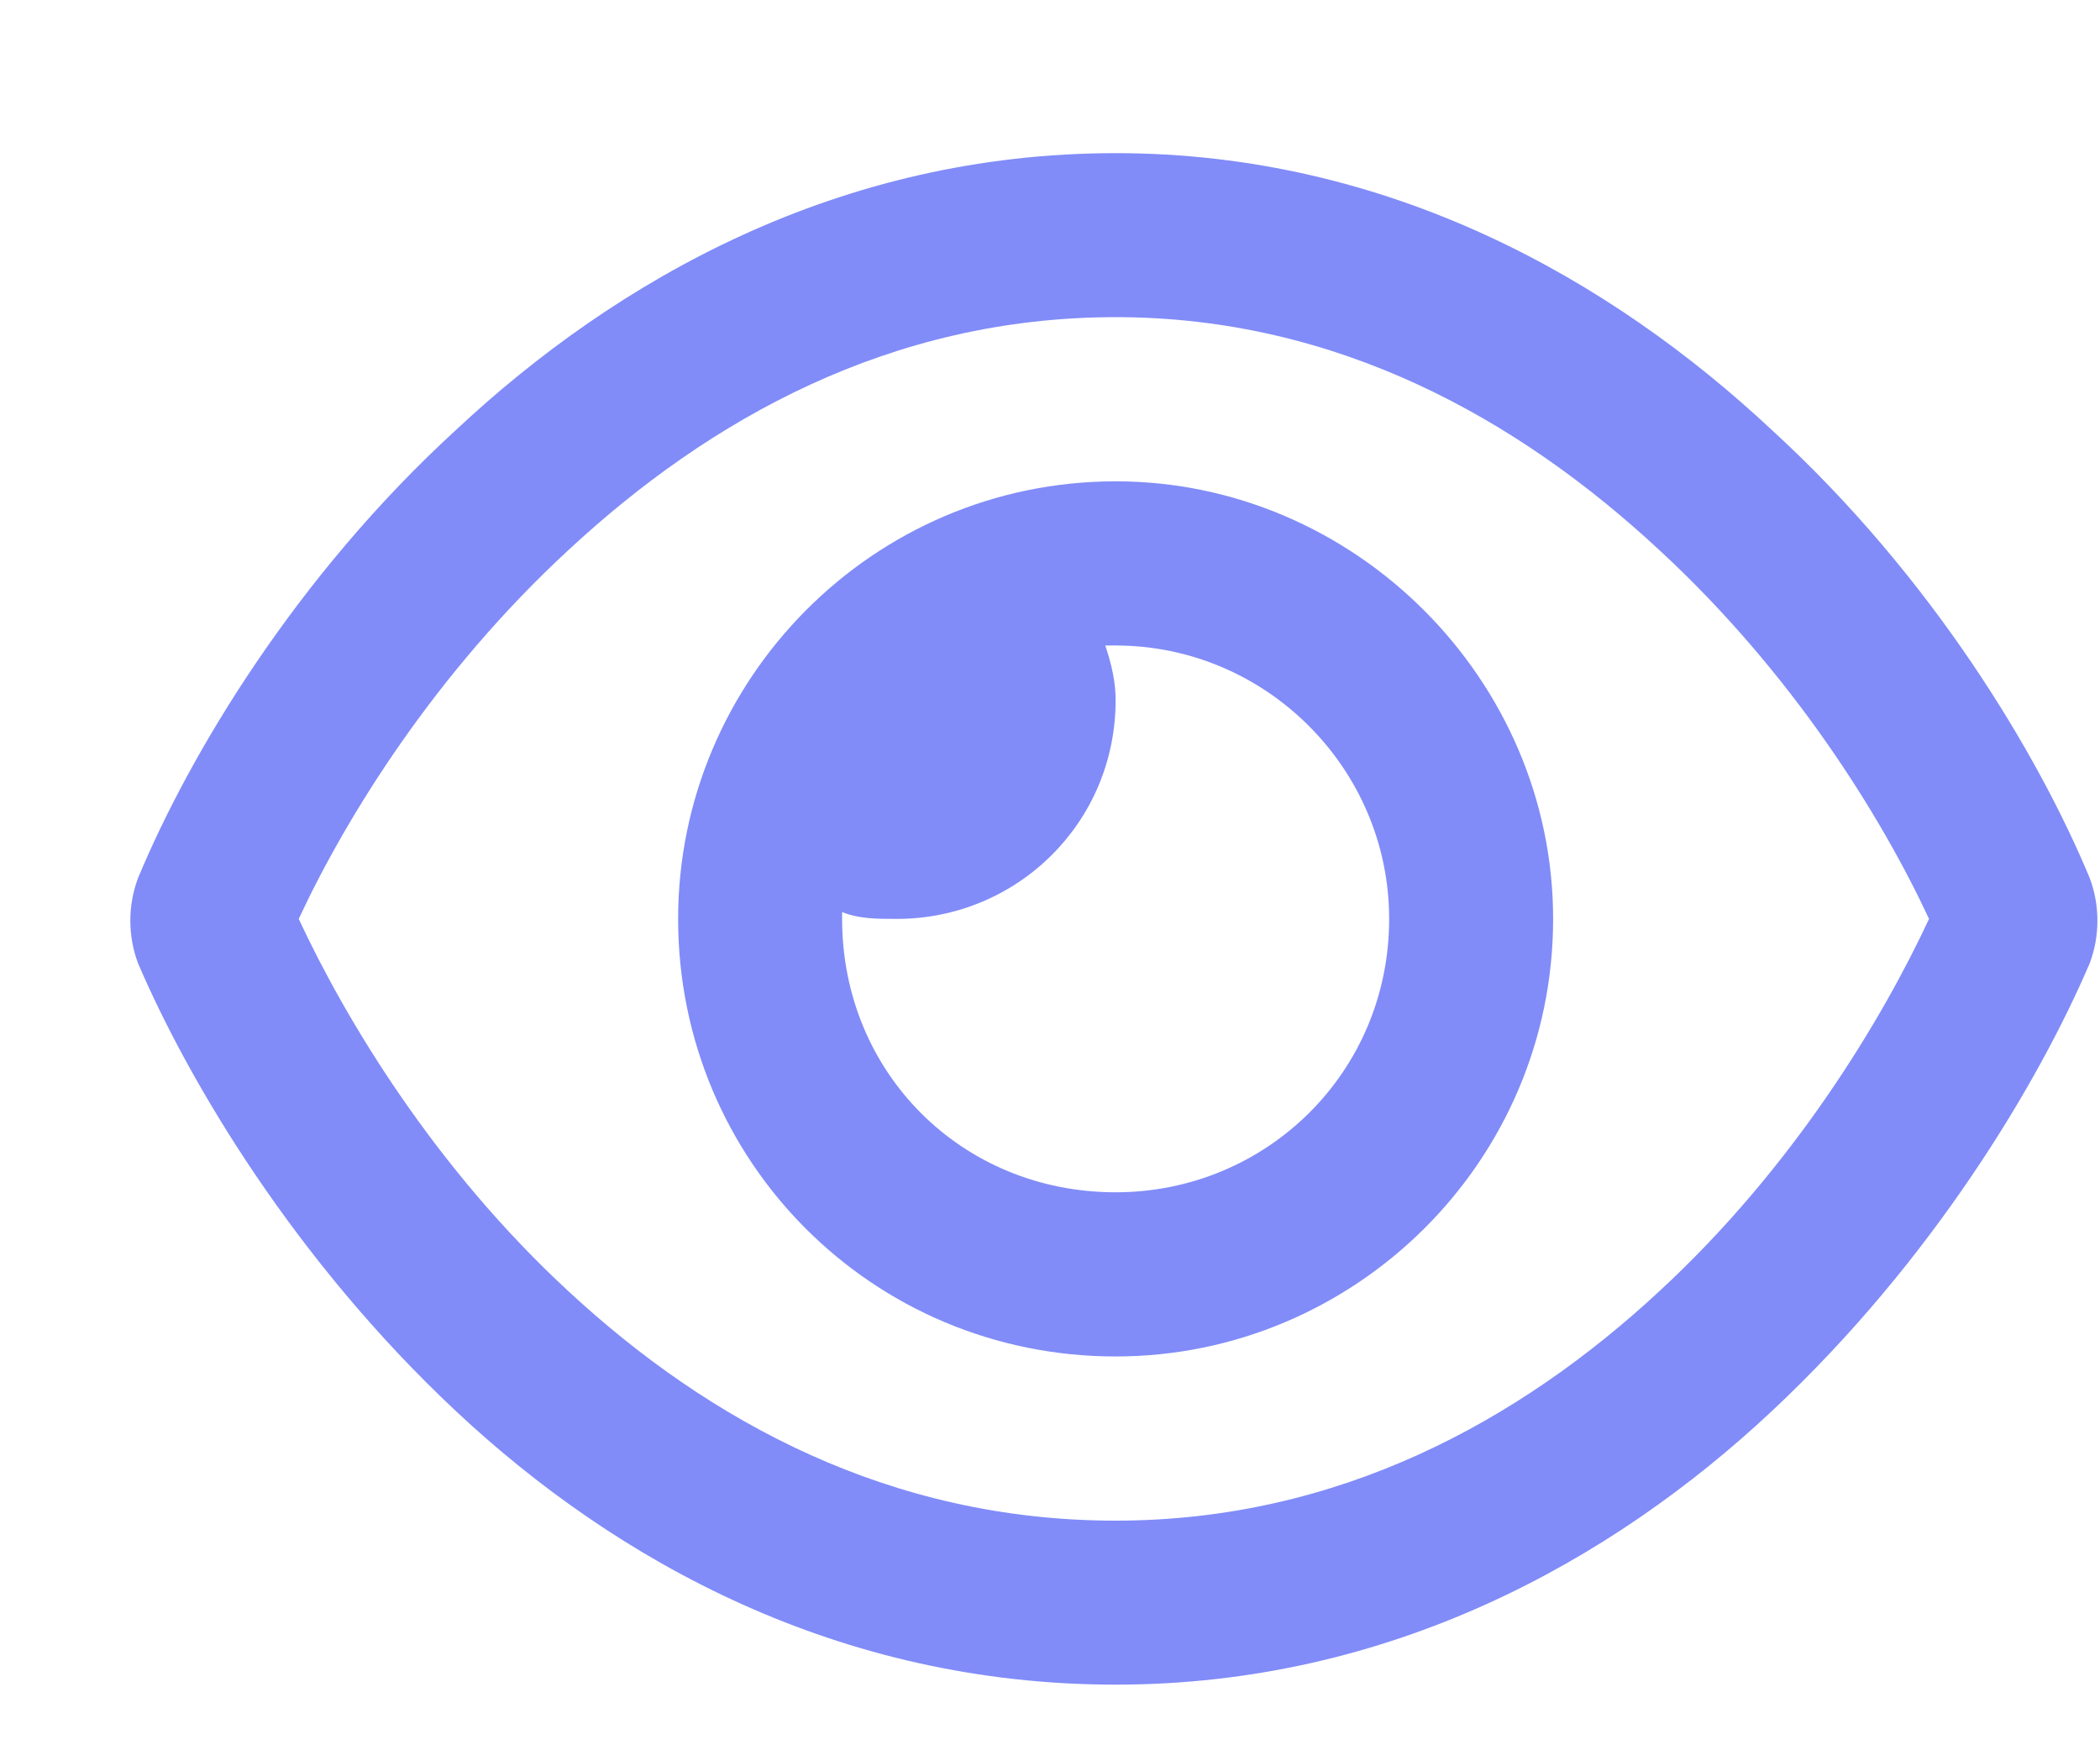 <svg width="12" height="10" viewBox="0 0 12 10" fill="none" xmlns="http://www.w3.org/2000/svg">
<path d="M3.875 5.25C3.875 3.883 4.988 2.75 6.375 2.75C7.742 2.75 8.875 3.883 8.875 5.25C8.875 6.637 7.742 7.75 6.375 7.75C4.988 7.75 3.875 6.637 3.875 5.25ZM6.375 6.812C7.234 6.812 7.938 6.129 7.938 5.25C7.938 4.391 7.234 3.688 6.375 3.688C6.355 3.688 6.336 3.688 6.316 3.688C6.355 3.805 6.375 3.902 6.375 4C6.375 4.703 5.809 5.25 5.125 5.25C5.008 5.25 4.91 5.25 4.812 5.211C4.812 5.23 4.812 5.25 4.812 5.25C4.812 6.129 5.496 6.812 6.375 6.812ZM2.605 2.457C3.523 1.598 4.793 0.875 6.375 0.875C7.938 0.875 9.207 1.598 10.125 2.457C11.043 3.297 11.648 4.312 11.941 5.016C12 5.172 12 5.348 11.941 5.504C11.648 6.188 11.043 7.203 10.125 8.062C9.207 8.922 7.938 9.625 6.375 9.625C4.793 9.625 3.523 8.922 2.605 8.062C1.688 7.203 1.082 6.188 0.789 5.504C0.73 5.348 0.73 5.172 0.789 5.016C1.082 4.312 1.688 3.297 2.605 2.457ZM6.375 1.812C5.086 1.812 4.051 2.398 3.25 3.141C2.488 3.844 1.98 4.664 1.707 5.25C1.98 5.836 2.488 6.676 3.25 7.379C4.051 8.121 5.086 8.688 6.375 8.688C7.645 8.688 8.68 8.121 9.48 7.379C10.242 6.676 10.75 5.836 11.023 5.25C10.75 4.664 10.242 3.844 9.48 3.141C8.68 2.398 7.645 1.812 6.375 1.812Z" fill="#818CF8"/>
</svg>

